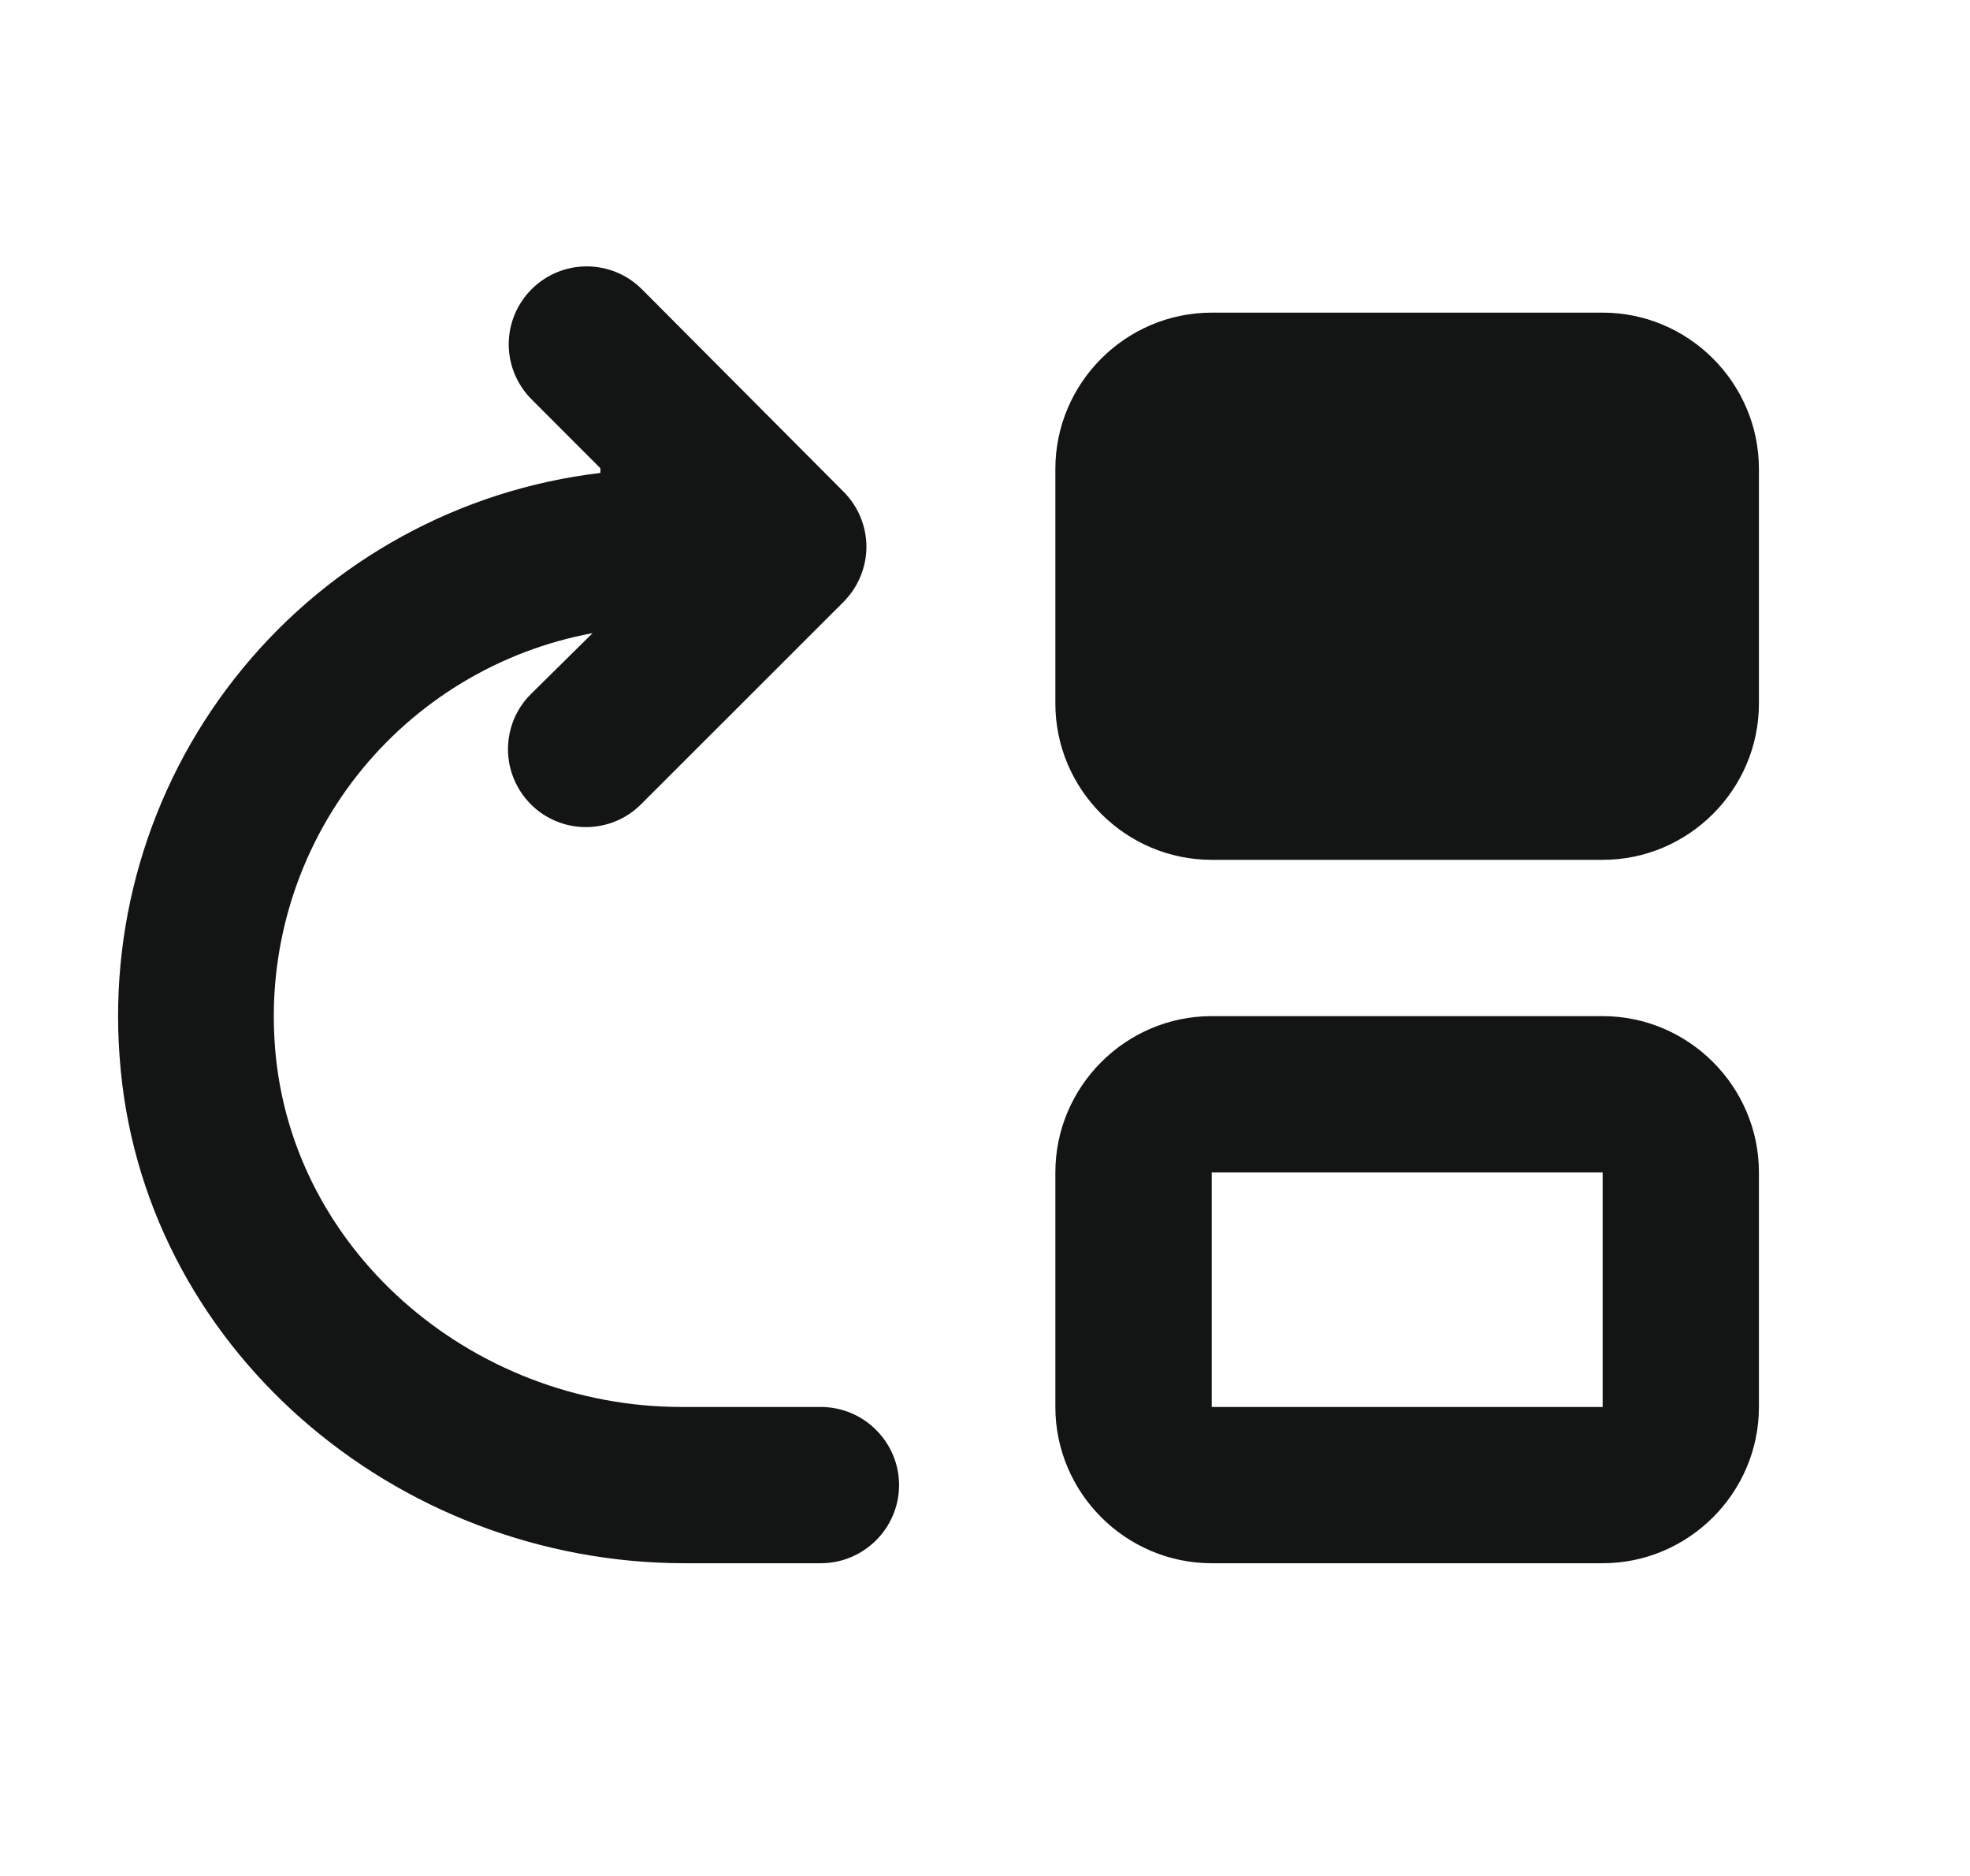 <svg width="21" height="20" viewBox="0 0 21 20" fill="none" xmlns="http://www.w3.org/2000/svg">
<path d="M2.925 11.066C2.869 10.058 3.182 9.063 3.806 8.268C4.431 7.474 5.323 6.934 6.317 6.75L5.659 7.4C5.581 7.477 5.52 7.569 5.478 7.669C5.437 7.77 5.415 7.878 5.415 7.987C5.415 8.208 5.503 8.419 5.659 8.575C5.814 8.731 6.026 8.818 6.246 8.818C6.466 8.818 6.678 8.731 6.833 8.575L8.992 6.417C9.069 6.339 9.13 6.248 9.172 6.147C9.214 6.046 9.236 5.938 9.236 5.829C9.236 5.72 9.214 5.612 9.172 5.511C9.13 5.41 9.069 5.319 8.992 5.242L6.842 3.083C6.686 2.927 6.475 2.84 6.254 2.84C6.034 2.84 5.823 2.927 5.667 3.083C5.511 3.239 5.423 3.45 5.423 3.671C5.423 3.891 5.511 4.102 5.667 4.258L6.4 4.992V5.042C4.908 5.219 3.543 5.965 2.588 7.125C1.633 8.285 1.163 9.768 1.275 11.267C1.492 14.35 4.208 16.666 7.3 16.666H8.75C9.209 16.666 9.584 16.291 9.584 15.833C9.584 15.375 9.209 15 8.75 15H7.267C5.017 15 3.042 13.3 2.925 11.066ZM11.25 12.5V15C11.25 15.916 12 16.666 12.917 16.666H17.084C18 16.666 18.75 15.916 18.75 15V12.5C18.75 11.583 18 10.833 17.084 10.833H12.917C12 10.833 11.25 11.583 11.25 12.5ZM17.084 15H12.917V12.5H17.084V15ZM17.084 3.333H12.917C12 3.333 11.25 4.083 11.25 5V7.5C11.25 8.417 12 9.167 12.917 9.167H17.084C18 9.167 18.75 8.417 18.75 7.5V5C18.75 4.083 18 3.333 17.084 3.333Z" fill="#131515"/>
</svg>
